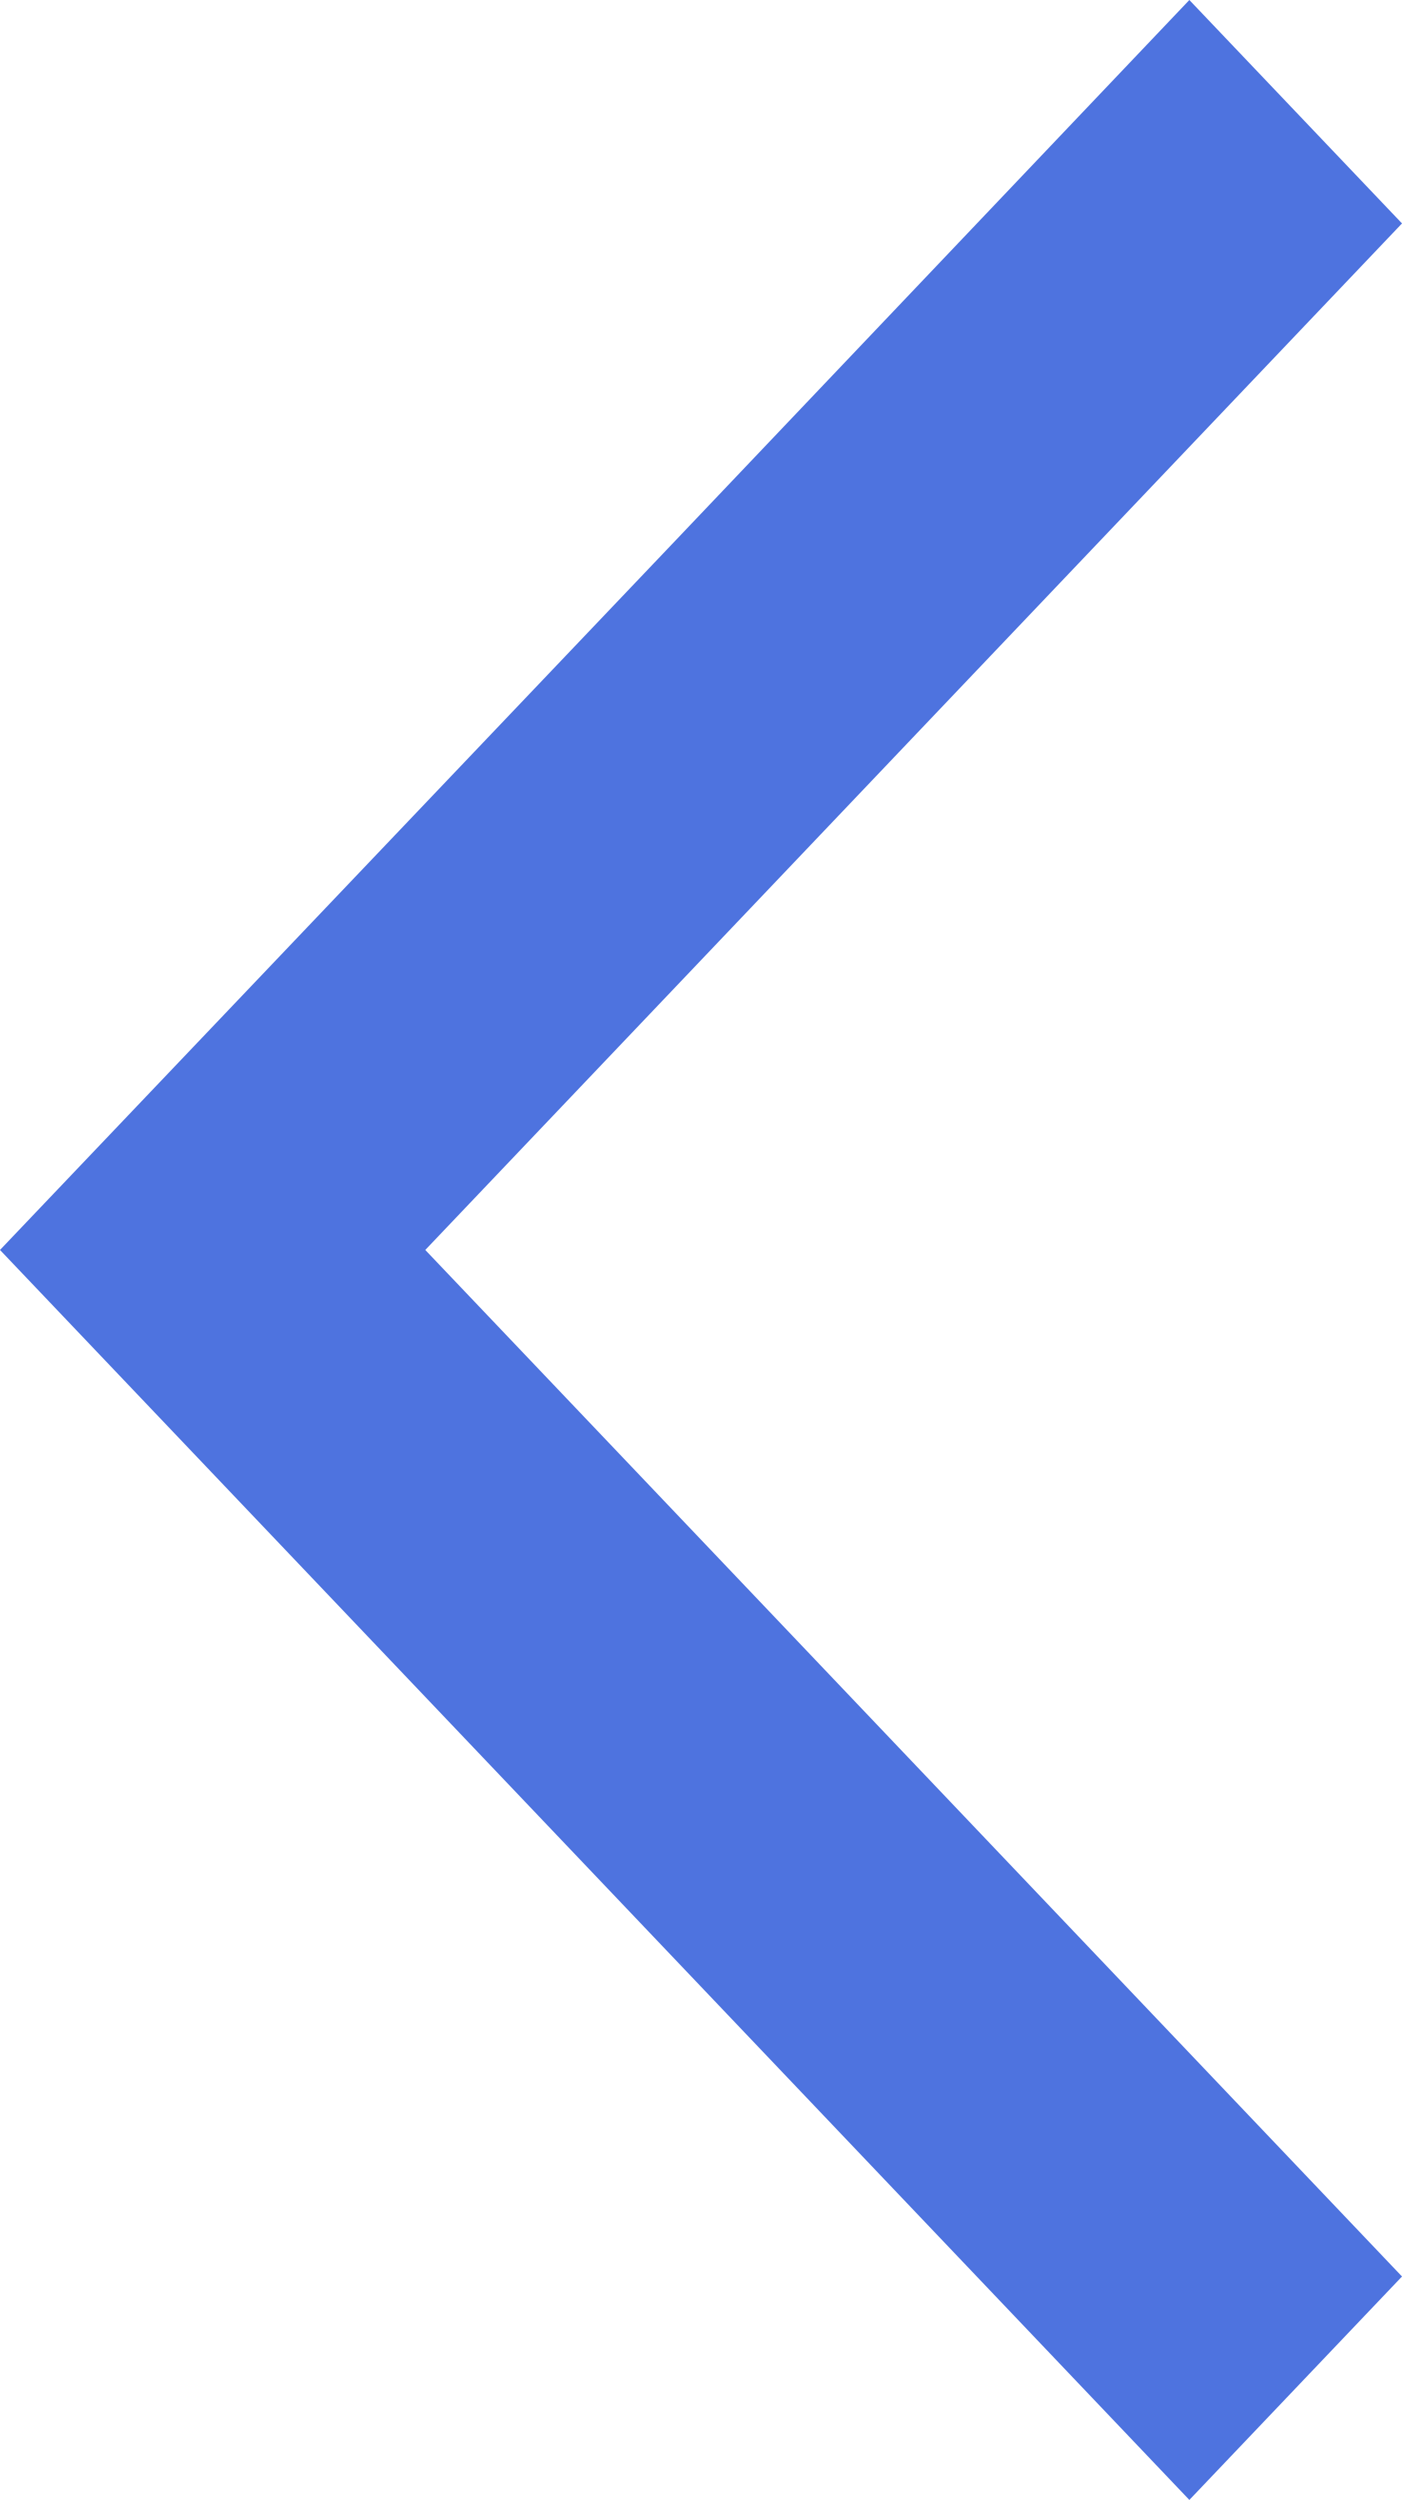 <svg xmlns="http://www.w3.org/2000/svg" width="11.67" height="20.8" viewBox="0 0 11.67 20.8">
    <path id="Path_1970" data-name="Path 1970" d="M11.67,3.959,9.9,2.1,5.62,6.6,0,12.5,9.9,22.9l1.77-1.859L5.31,14.359,3.54,12.5Z" transform="translate(0 -2.1)" fill="#4e73df"/>
</svg>
